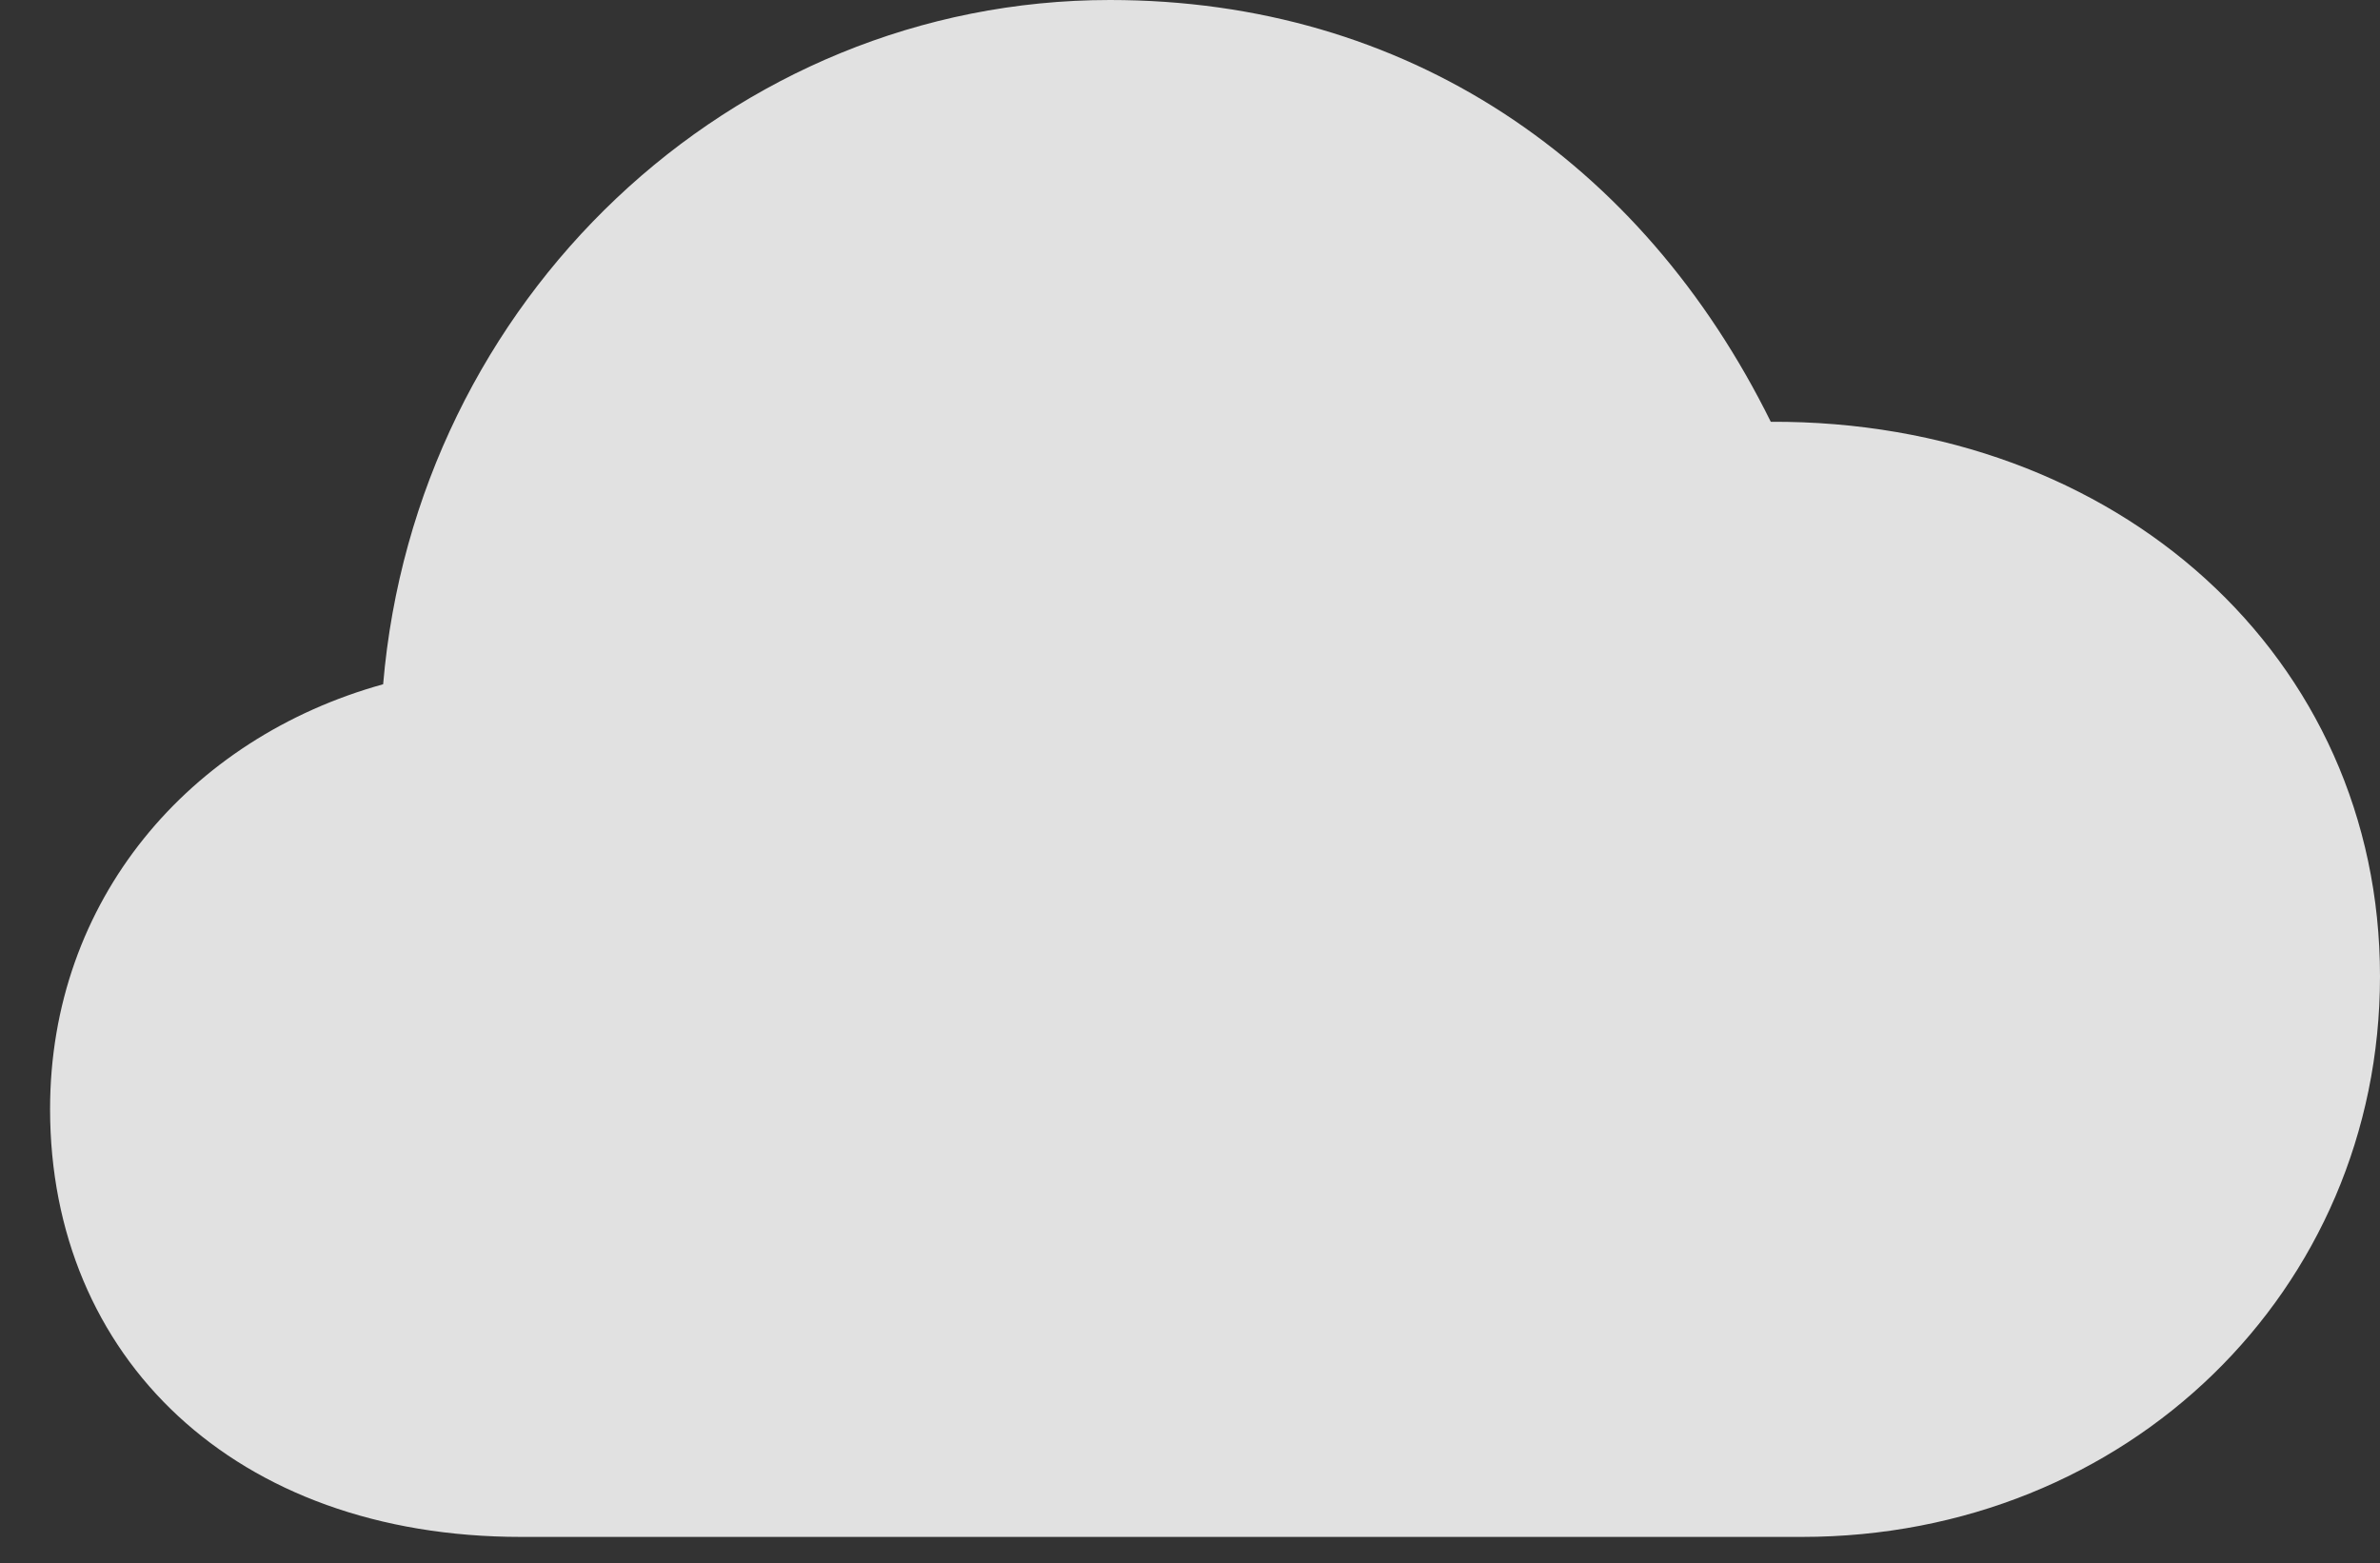 <?xml version="1.0" encoding="UTF-8"?>
<!--Generator: Apple Native CoreSVG 232.5-->
<!DOCTYPE svg
PUBLIC "-//W3C//DTD SVG 1.1//EN"
       "http://www.w3.org/Graphics/SVG/1.1/DTD/svg11.dtd">
<svg version="1.1" xmlns="http://www.w3.org/2000/svg" xmlns:xlink="http://www.w3.org/1999/xlink" width="765.869" height="503.174">
 <rect width="100%" height="100%" fill="#333333" stroke="none"/>
 <g>
  <rect height="503.174" opacity="0" width="765.869" x="0" y="0"/>
  <path d="M167.725 494.629L579.834 494.629C684.57 494.629 765.869 415.283 765.869 314.209C765.869 211.67 681.641 135.254 569.824 135.742C528.32 51.758 452.637 0 357.178 0C235.107 0 133.789 96.68 123.291 220.215C60.791 237.549 16.113 289.795 16.113 356.934C16.113 436.768 75.439 494.629 167.725 494.629Z" fill="#ffffff" fill-opacity="0.85"/>
 </g>
</svg>
